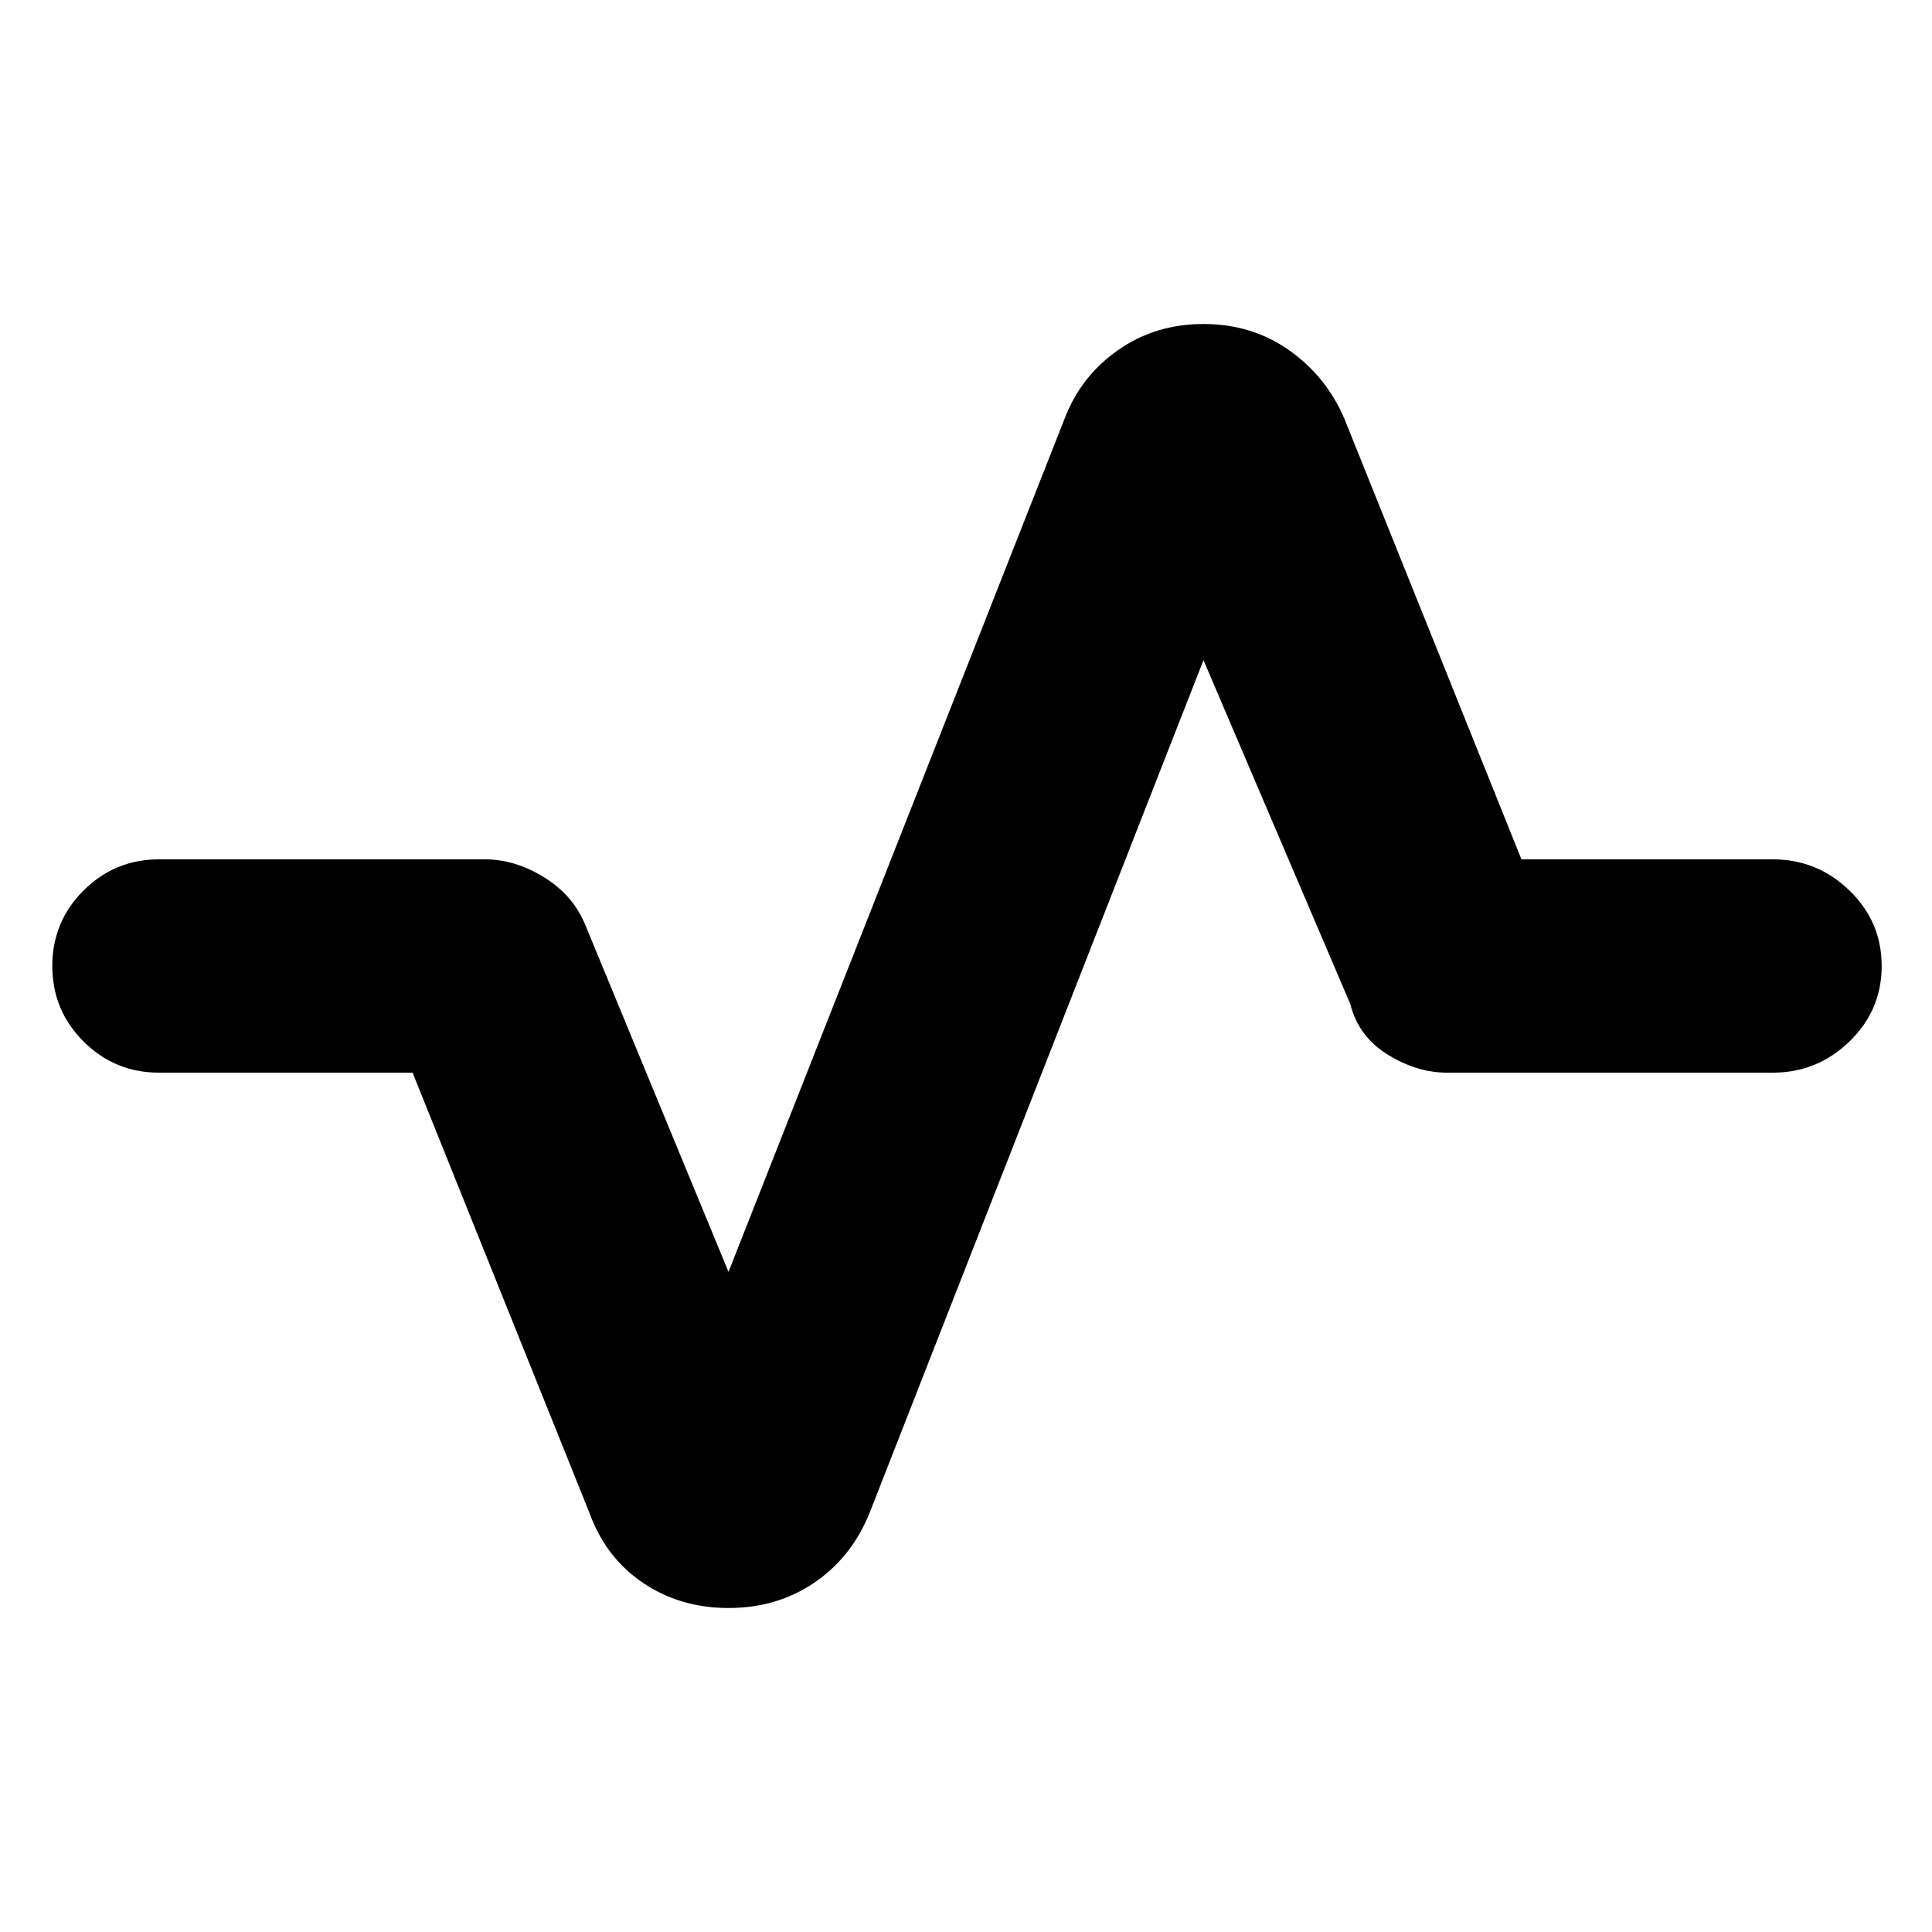 <svg xmlns="http://www.w3.org/2000/svg" height="40" width="40"><path d="M15.083 33.292q-1 0-1.771-.521-.77-.521-1.104-1.438l-3.666-9.125h-5.25q-.917 0-1.563-.646-.646-.645-.646-1.562t.646-1.562q.646-.646 1.563-.646h6.75q.625 0 1.229.375.604.375.854 1l2.958 7.166 6.959-17.666q.333-.875 1.104-1.417.771-.542 1.771-.542 1 0 1.771.542.77.542 1.145 1.417l3.667 9.125h5.208q.917 0 1.584.646.666.645.666 1.562t-.666 1.562q-.667.646-1.584.646h-6.75q-.625 0-1.229-.375-.604-.375-.771-1.041l-3.041-7.125L18 31.333q-.375.917-1.146 1.438-.771.521-1.771.521Z"/></svg>